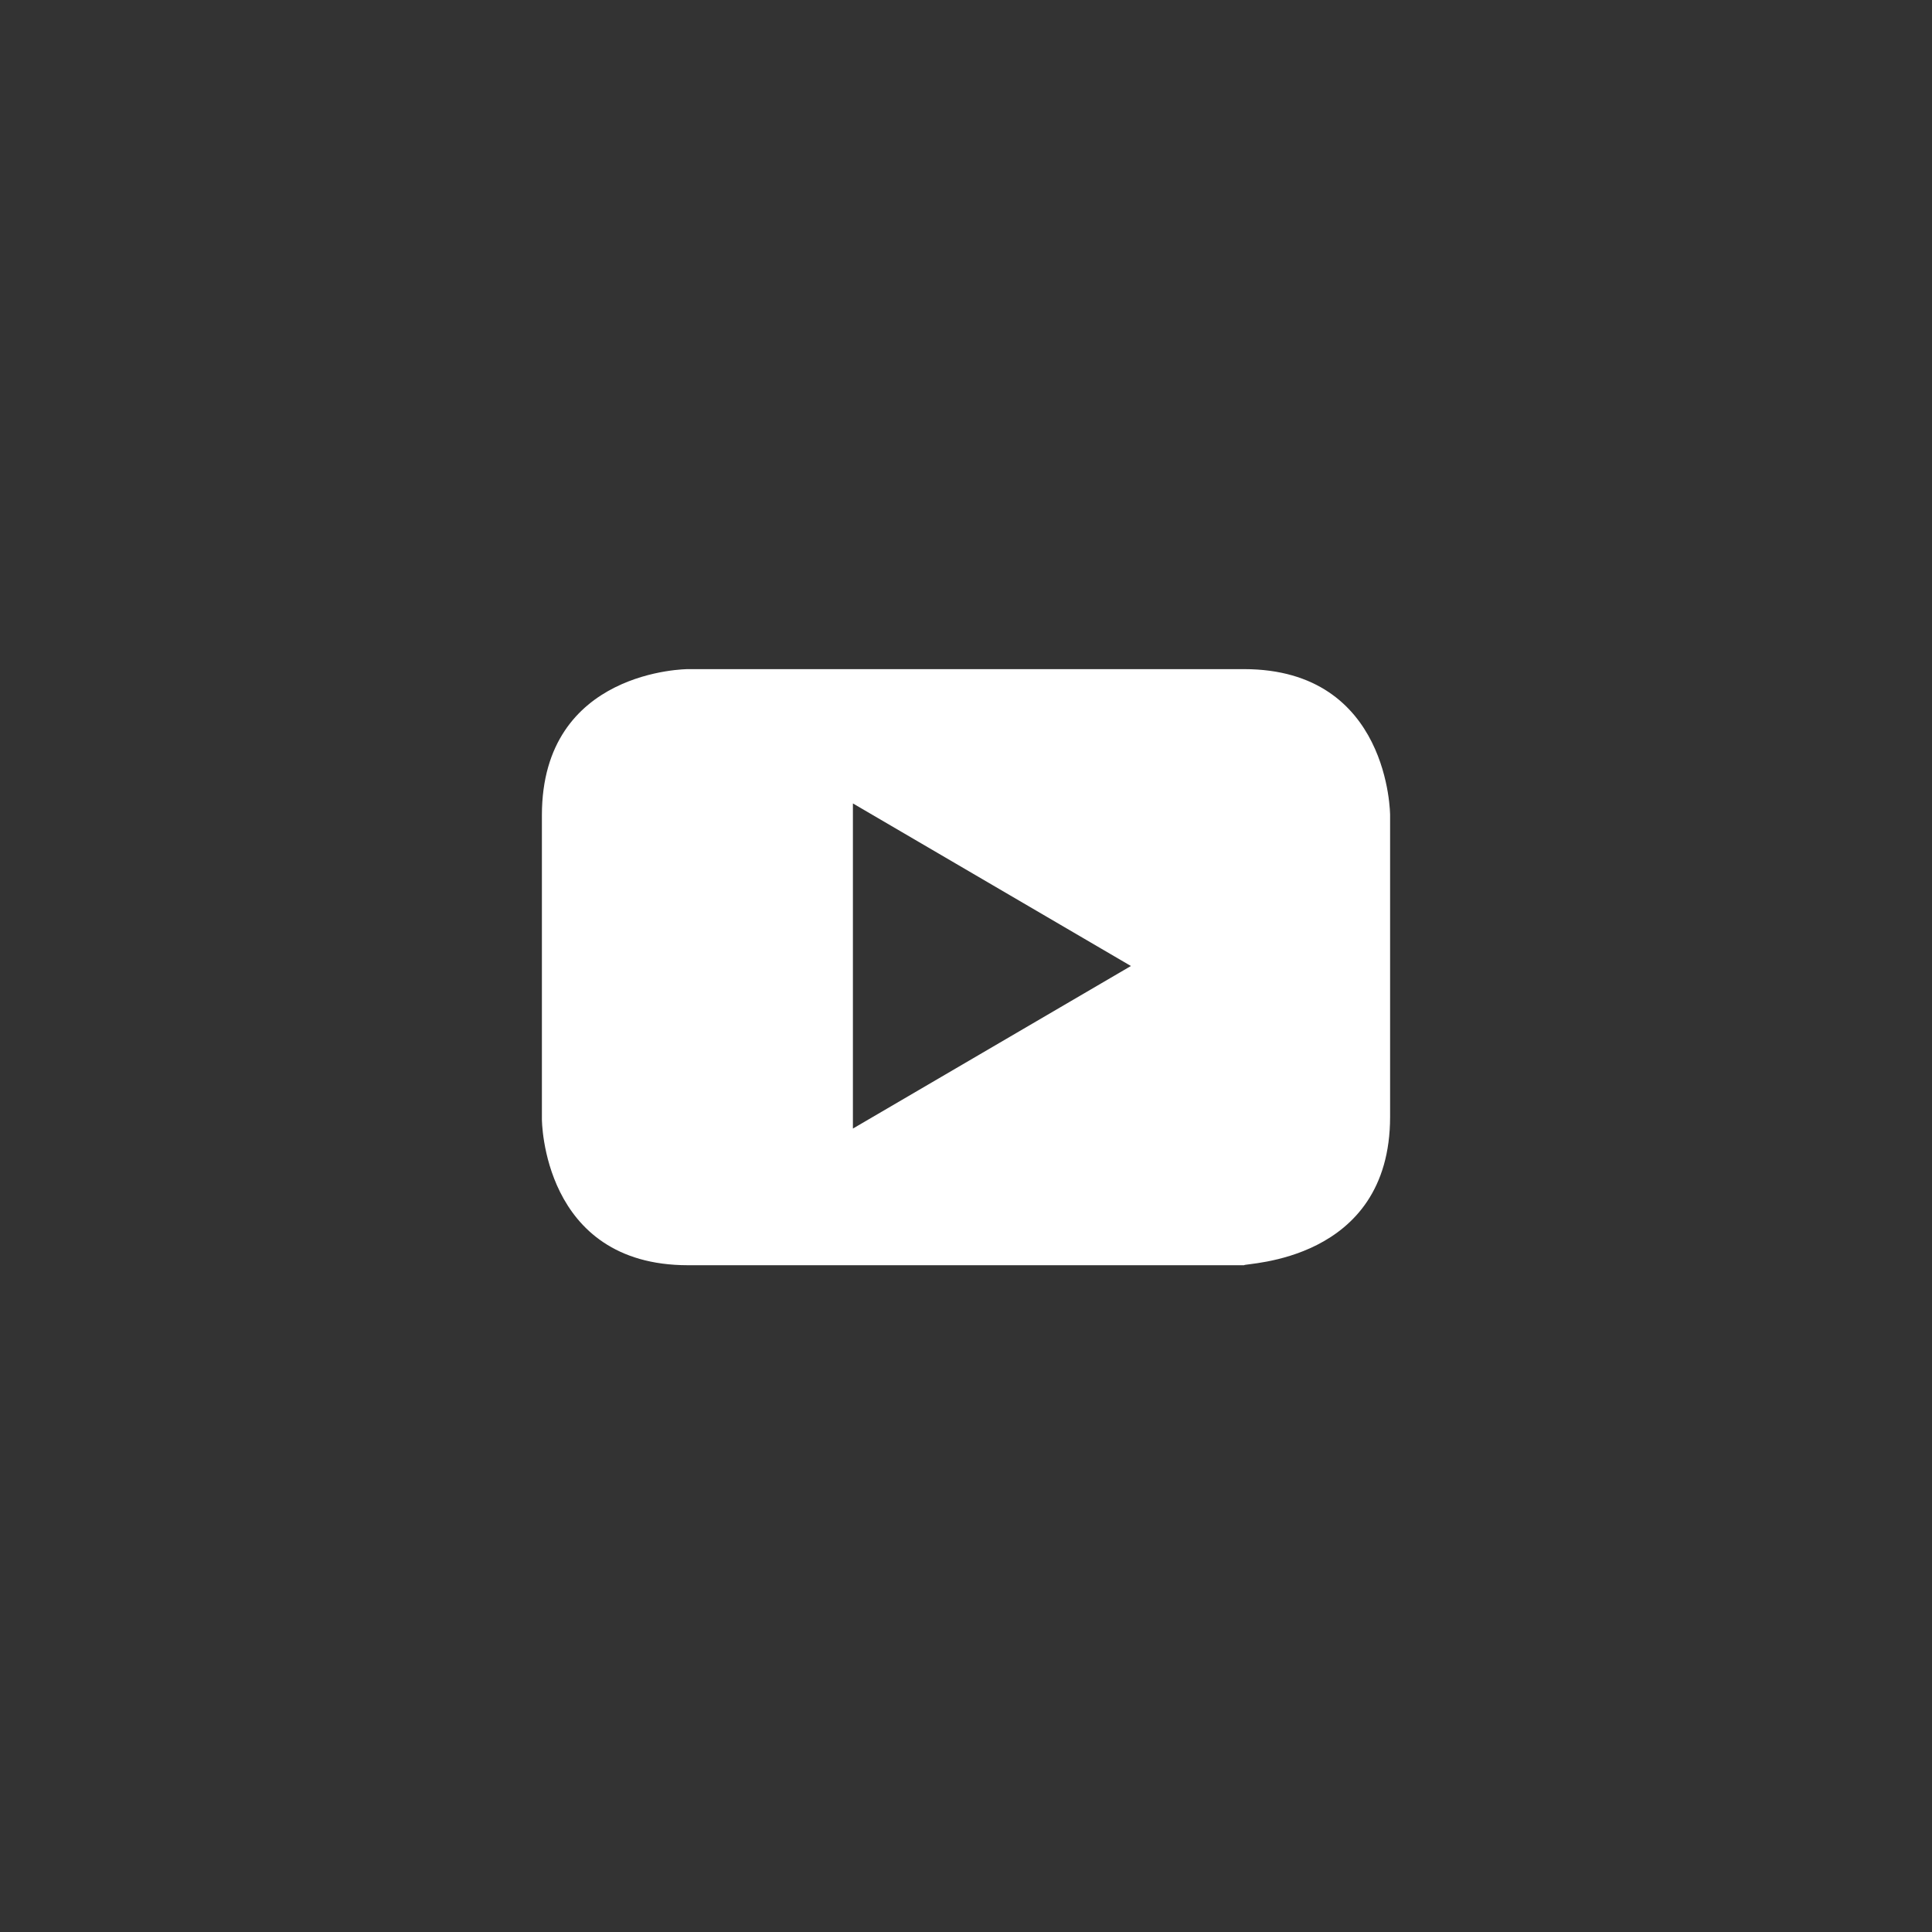 <?xml version="1.0" encoding="utf-8"?>
<!-- Generator: Adobe Illustrator 25.1.0, SVG Export Plug-In . SVG Version: 6.00 Build 0)  -->
<svg version="1.1" id="Calque_1" xmlns="http://www.w3.org/2000/svg" xmlns:xlink="http://www.w3.org/1999/xlink" x="0px" y="0px"
	 viewBox="0 0 82 82" style="enable-background:new 0 0 82 82;" xml:space="preserve">
<rect x="0" y="0" width="82" height="82" fill="#333333" stroke="none"/>
<style type="text/css">
	.st0{fill:#FFFFFF;}
</style>
<g id="Layer_2">
	<g id="Icons">
		<path class="st0" d="M48,41l-11.8,6.9V34.1L48,41z M59,47.4V34.6c0,0,0-6.2-6.2-6.2H29.2c0,0-6.2,0-6.2,6.2v12.9
			c0,0,0,6.2,6.2,6.2h23.6C52.8,53.6,59,53.6,59,47.4"/>
	</g>
</g>
</svg>
